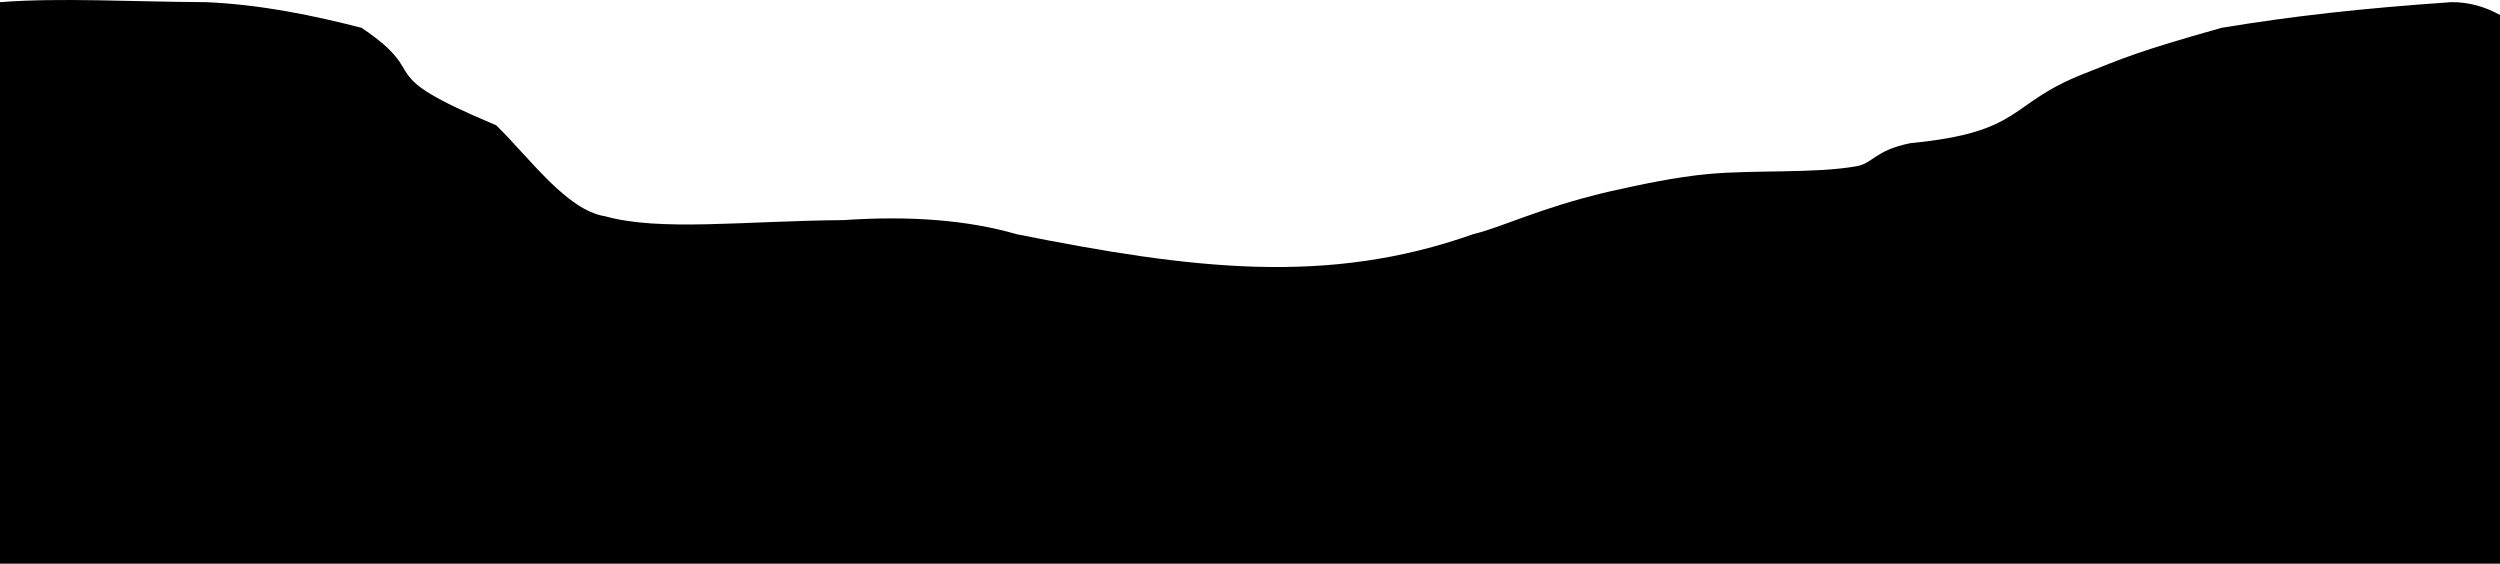 <?xml version="1.0" encoding="UTF-8" standalone="no"?><!-- Generator: Gravit.io --><svg xmlns="http://www.w3.org/2000/svg" xmlns:xlink="http://www.w3.org/1999/xlink" style="isolation:isolate" viewBox="2 438.314 1950 439.686" width="1950pt" height="439.686pt"><defs><clipPath id="_clipPath_3QXlDmnG6gNJLzqIzGpdbnBv49zn9ErH"><rect x="2" y="438.314" width="1950" height="439.686"/></clipPath></defs><g clip-path="url(#_clipPath_3QXlDmnG6gNJLzqIzGpdbnBv49zn9ErH)"><rect x="2" y="438.314" width="1950" height="439.686" style="fill:rgb(0,0,0)" fill-opacity="0"/><path d=" M 2 440 C 49.711 436.36 103.235 439.704 162.541 440 C 206.687 441.929 247.183 450.605 284 460 C 341.778 498.889 287.444 493.556 389 536 C 416.038 562.545 444.191 602.315 474 607 C 516.747 618.982 582.624 610.614 660 610 C 712.275 606.391 757.285 610.068 795 621 C 931.889 648.333 1037.222 661.333 1151 621 C 1173.417 615.689 1202.166 600.754 1256 588 C 1281.333 582.333 1308.388 576.426 1335 574 C 1370.895 570.728 1417.34 573.743 1450 568 C 1463.316 565.597 1464.083 555.708 1492 550 C 1581 541.333 1567.545 519.452 1627 496 C 1658.04 483.756 1668 478.833 1734.868 460 C 1791.25 450.75 1842.763 444.937 1914 440 C 1927.133 439.888 1939.81 443.232 1952 450 L 1952 878 L 2 878 L 2 440 Z " fill="rgb(0,0,0)"/></g></svg>